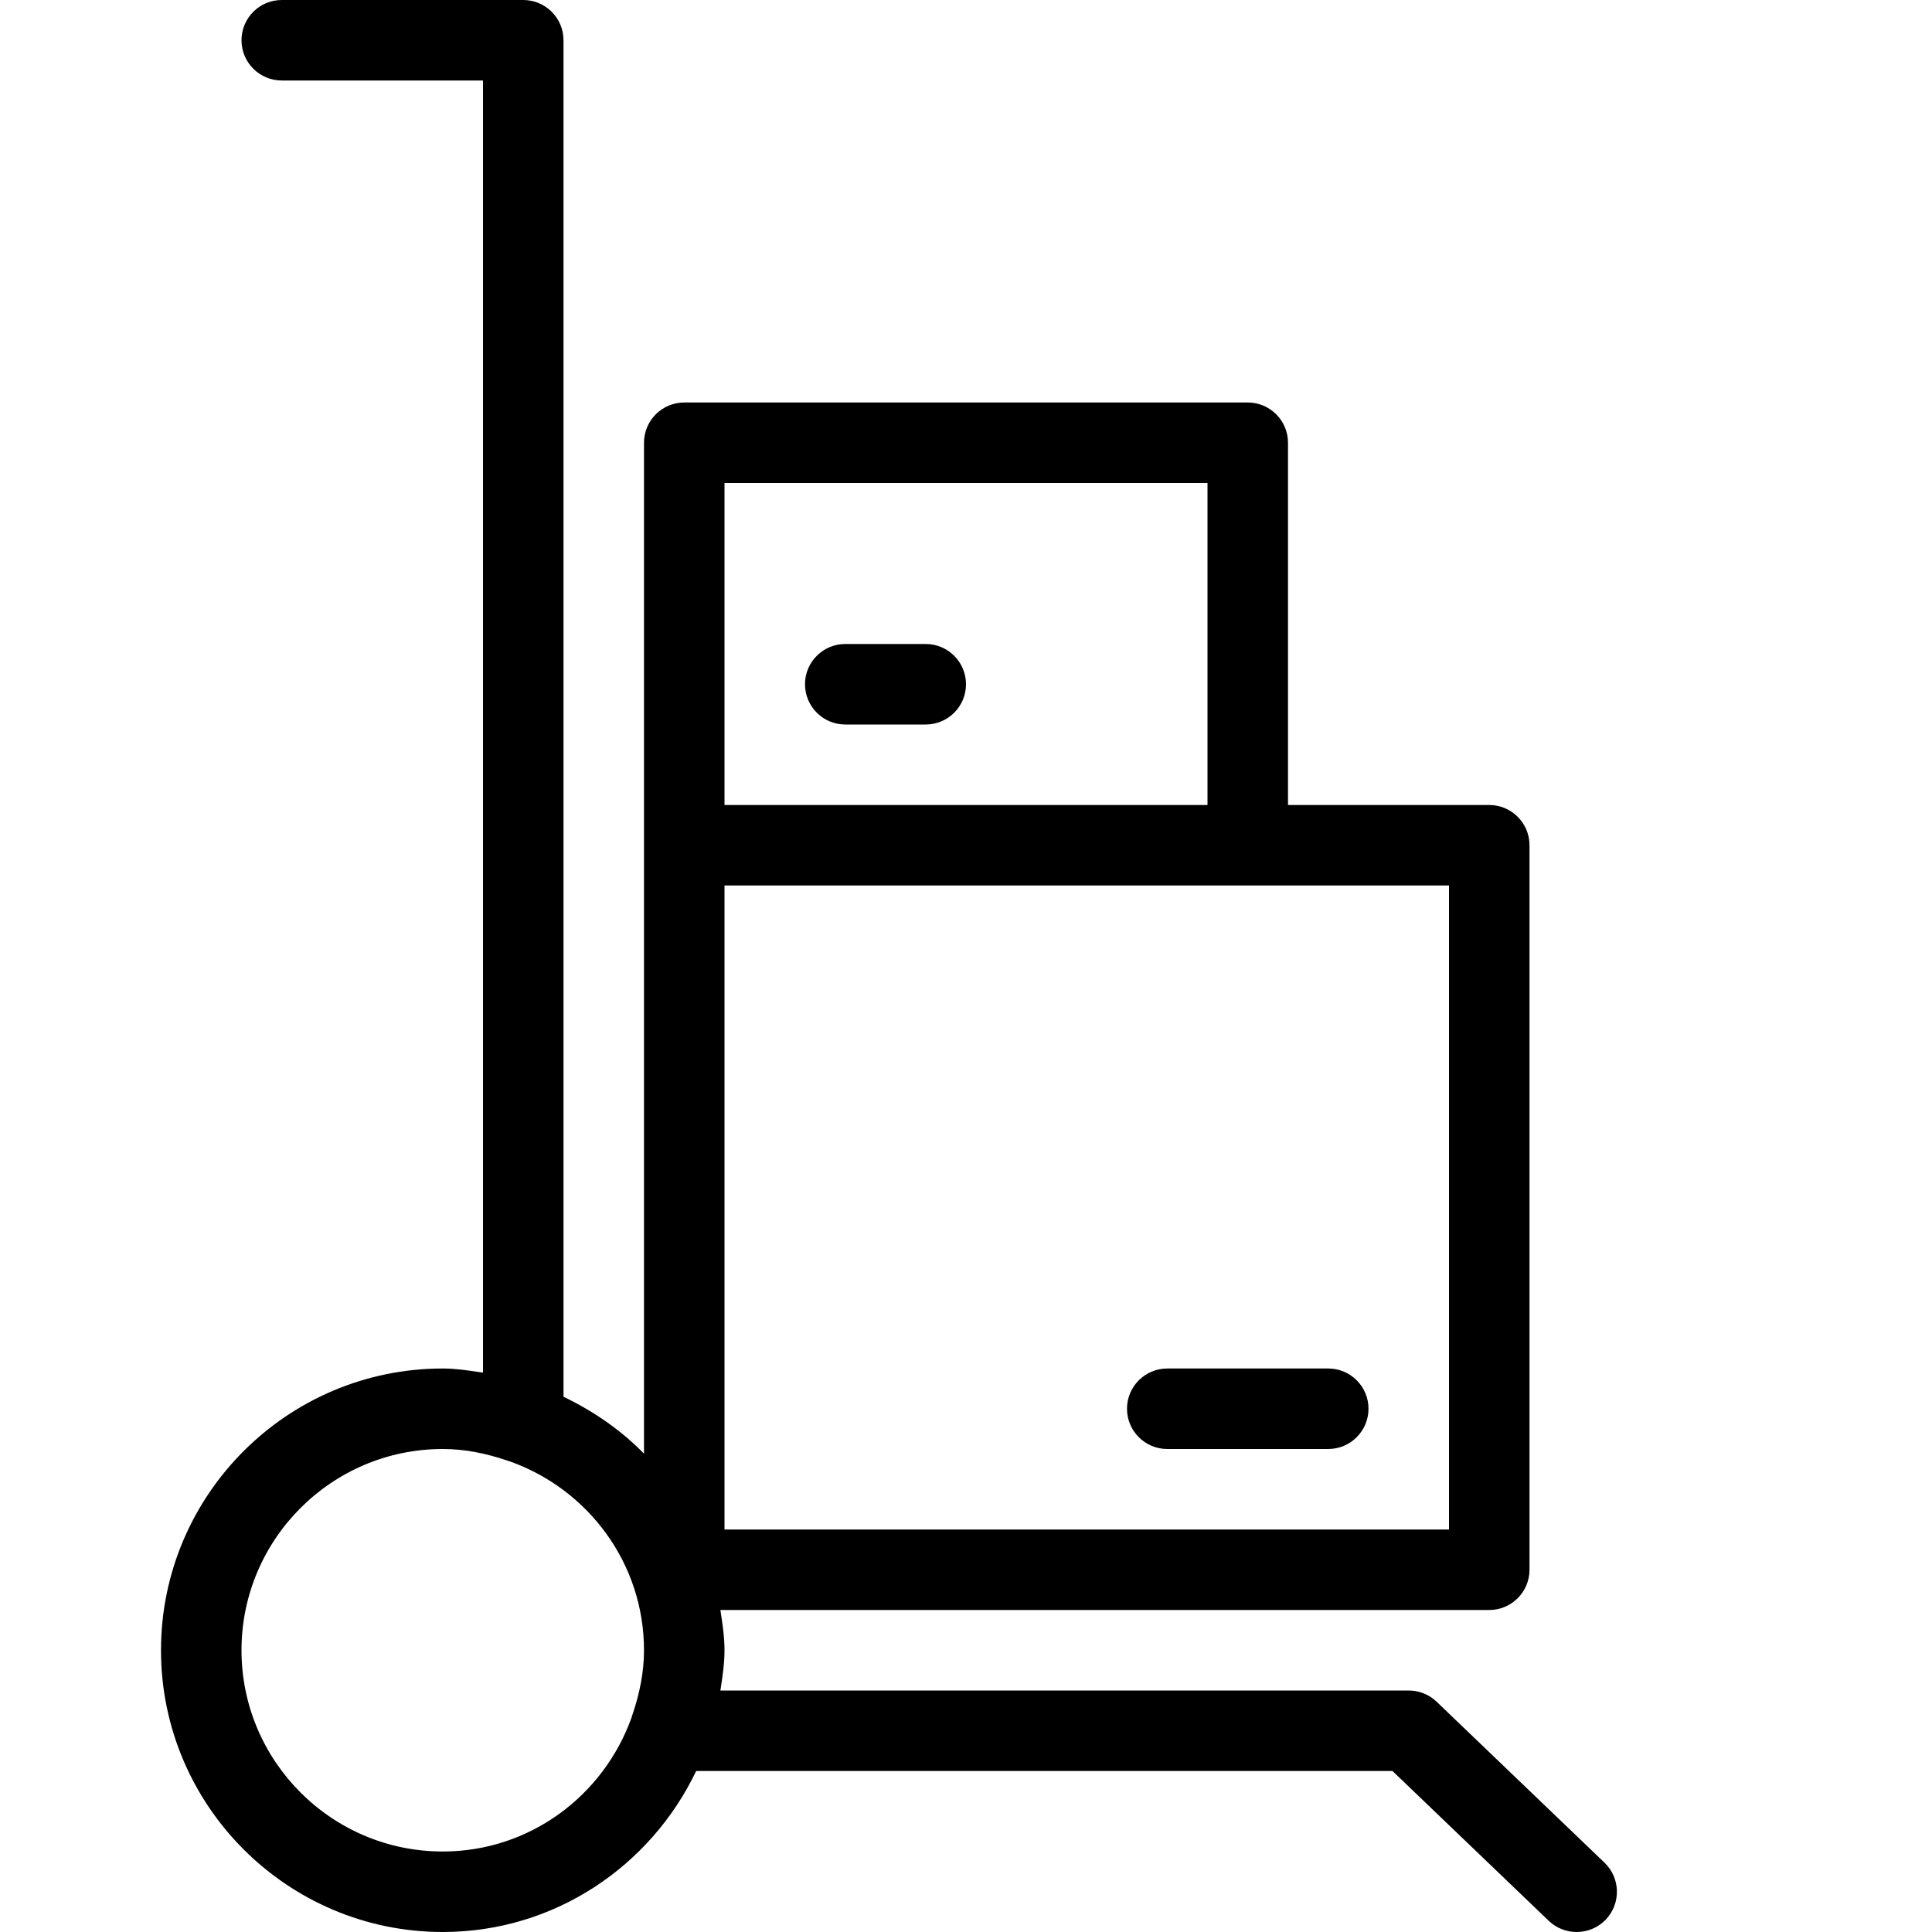 <svg width="24" height="24" viewBox="0 0 24 24" fill="none" xmlns="http://www.w3.org/2000/svg">
<path d="M16.5 18C16.776 18 17 17.776 17 17.5C17 17.224 16.776 17 16.5 17H14.5C14.224 17 14 17.224 14 17.5C14 17.776 14.224 18 14.5 18H16.5Z" fill="black"/>
<path d="M10.5 8H11.5C11.776 8 12 8.224 12 8.5C12 8.776 11.776 9 11.5 9H10.5C10.224 9 10 8.776 10 8.5C10 8.224 10.224 8 10.5 8Z" fill="black"/>
<path fill-rule="evenodd" clip-rule="evenodd" d="M19.932 23.139L17.846 21.139C17.753 21.05 17.629 21 17.5 21H8.949L8.952 20.98C8.976 20.822 9 20.664 9 20.5C9 20.336 8.976 20.178 8.952 20.02L8.949 20H18.5C18.776 20 19 19.776 19 19.5V10.5C19 10.224 18.776 10 18.5 10H16V5.5C16 5.224 15.776 5 15.5 5H8.5C8.224 5 8 5.224 8 5.5V18.058C7.714 17.765 7.373 17.53 7 17.351V0.5C7 0.224 6.776 0 6.5 0H3.5C3.224 0 3 0.224 3 0.5C3 0.776 3.224 1 3.5 1H6V17.051L5.95 17.044C5.802 17.022 5.654 17 5.5 17C3.57 17 2 18.57 2 20.5C2 22.43 3.57 24 5.5 24C6.891 24 8.085 23.179 8.648 22H17.298L19.239 23.861C19.337 23.954 19.461 24 19.586 24C19.718 24 19.849 23.948 19.947 23.847C20.138 23.646 20.131 23.33 19.932 23.139ZM18 19H9V11H18V19ZM9 6H15V10H9V6ZM5.5 23C4.121 23 3 21.878 3 20.5C3 19.122 4.121 18 5.5 18C5.78 18 6.045 18.057 6.296 18.142C6.304 18.145 6.312 18.148 6.32 18.15C6.325 18.151 6.331 18.153 6.337 18.155C7.303 18.5 8 19.417 8 20.5C8 20.78 7.943 21.044 7.858 21.296C7.854 21.304 7.852 21.312 7.85 21.32C7.849 21.325 7.847 21.331 7.845 21.337C7.499 22.303 6.584 23 5.5 23Z" fill="black"/>
</svg>
